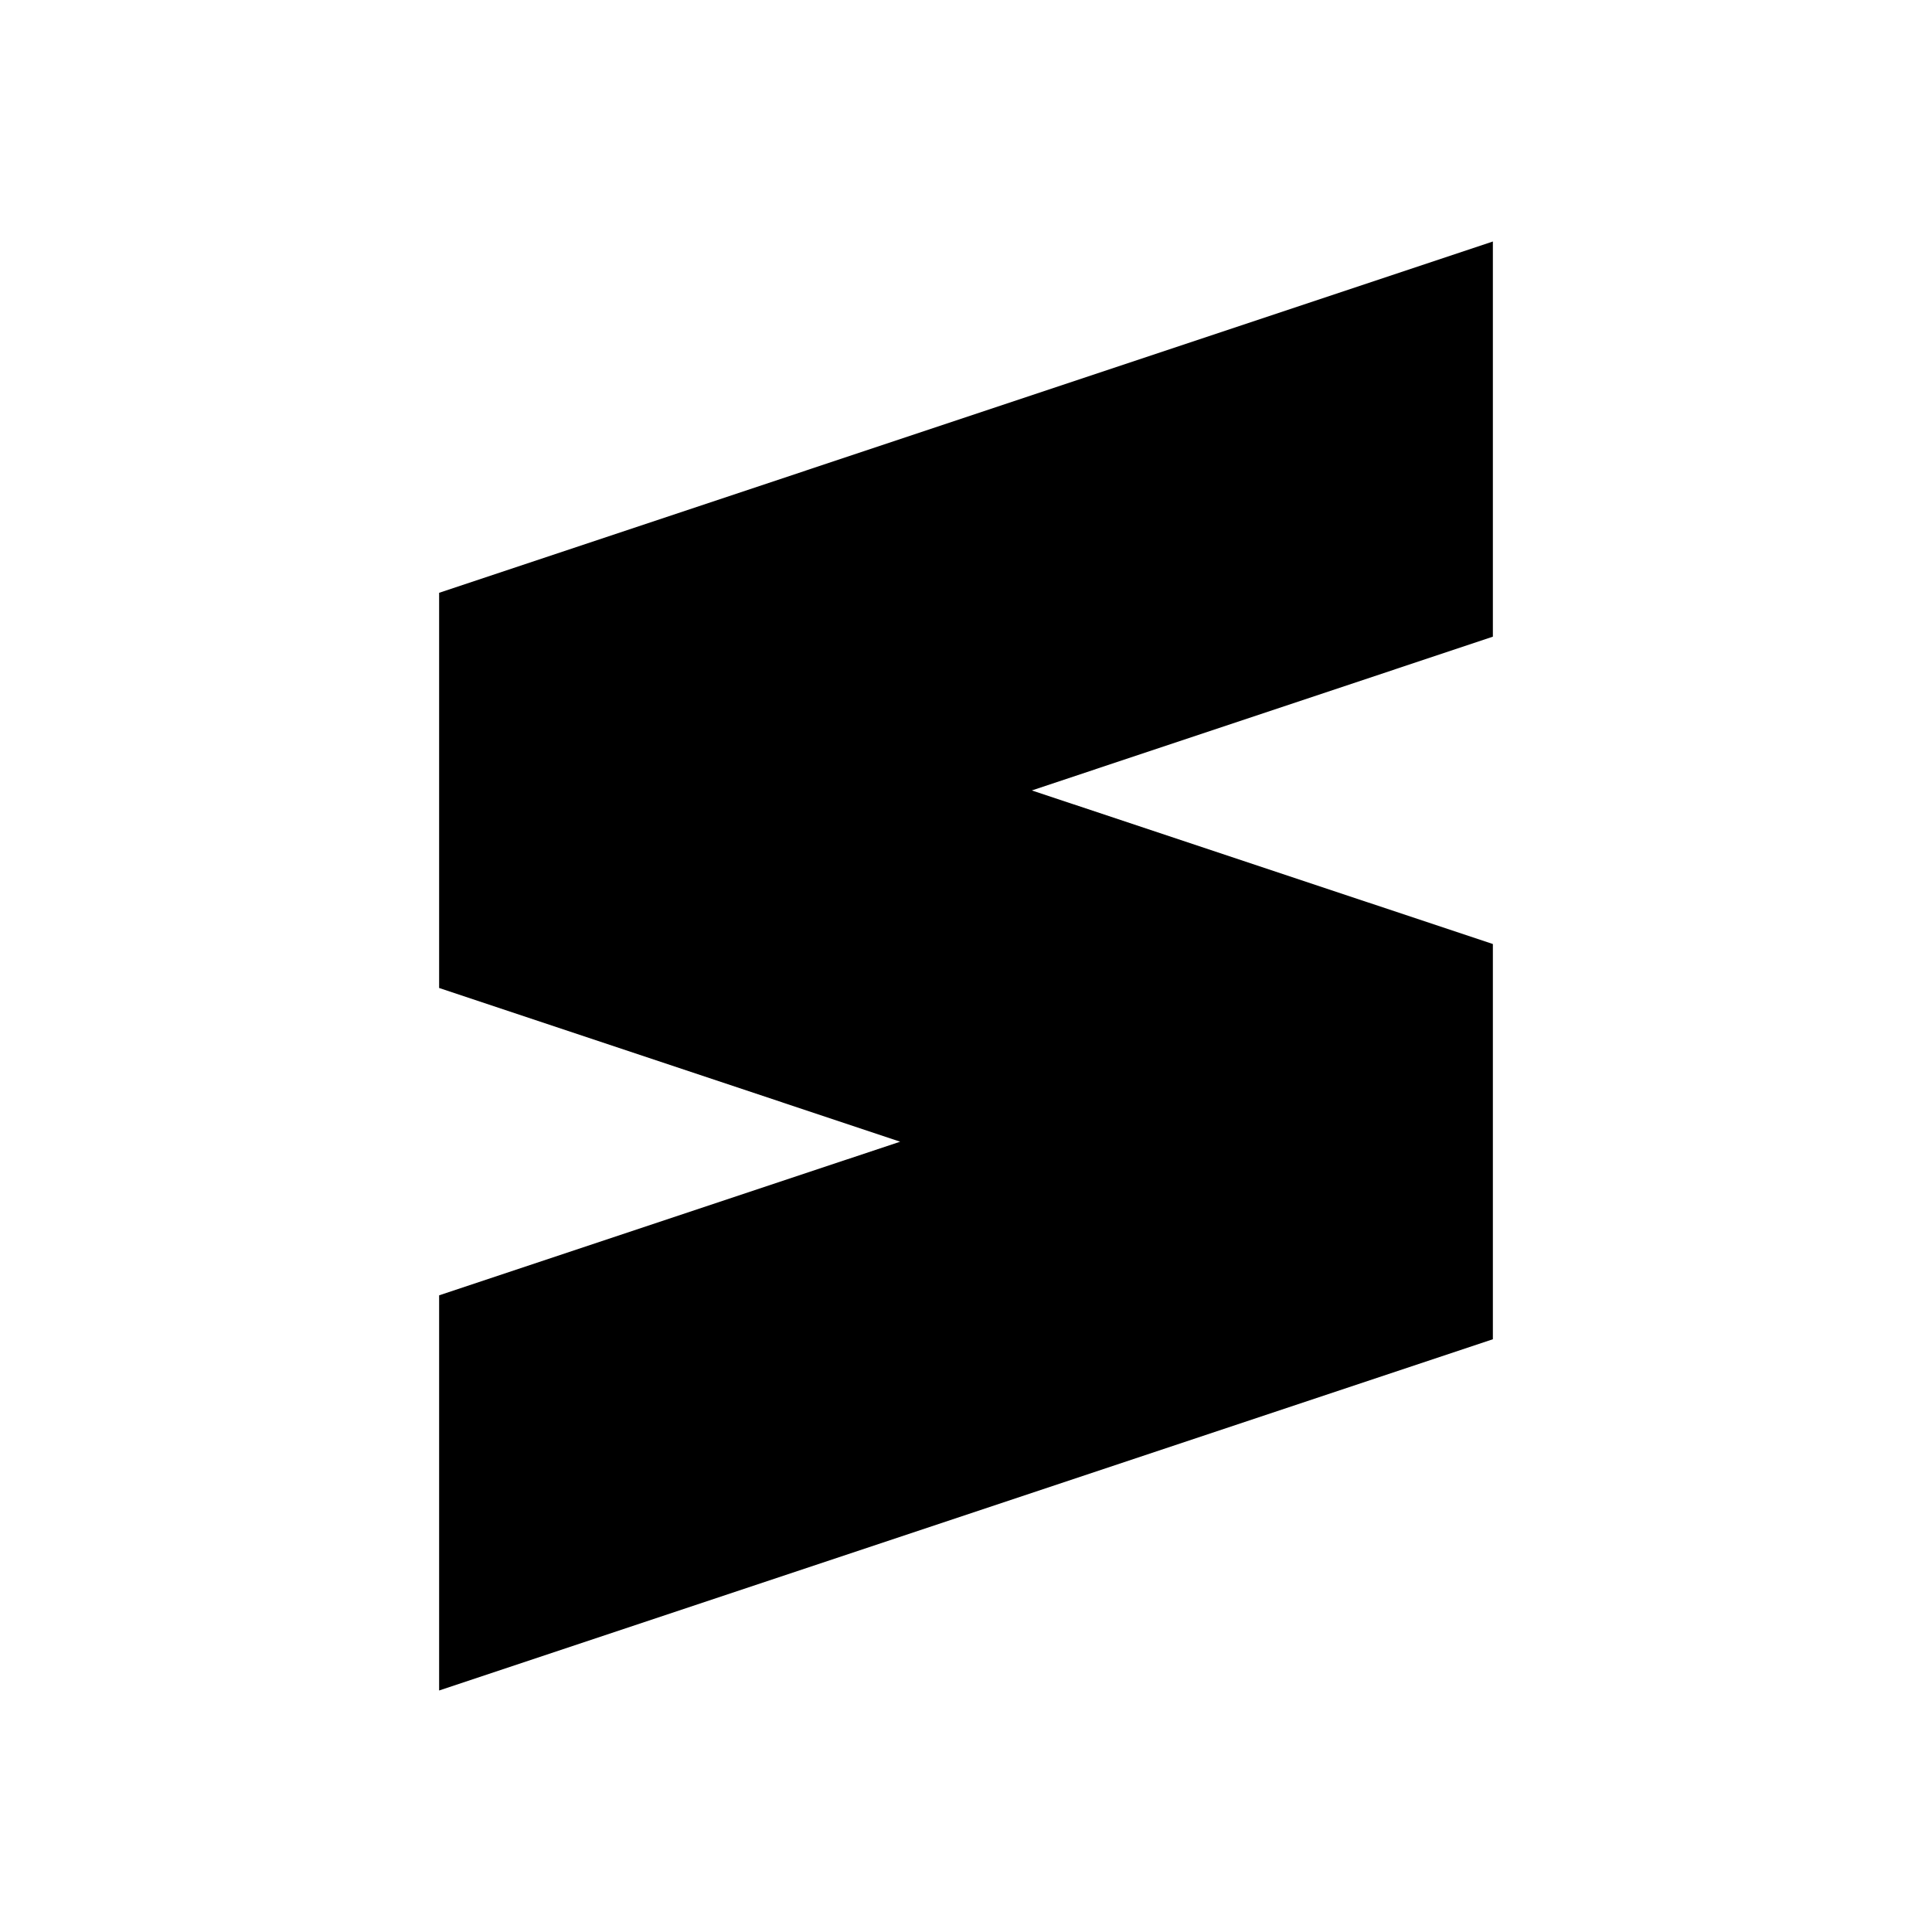 <svg height="48" width="48" xmlns="http://www.w3.org/2000/svg"><path fill="rgb(0, 0, 0)" d="m37.09 15.818-11.454 3.82 11.454 3.816v9.819l-26.18 8.727v-9.818l11.454-3.817-11.454-3.819v-9.818l26.18-8.728z"/></svg>
